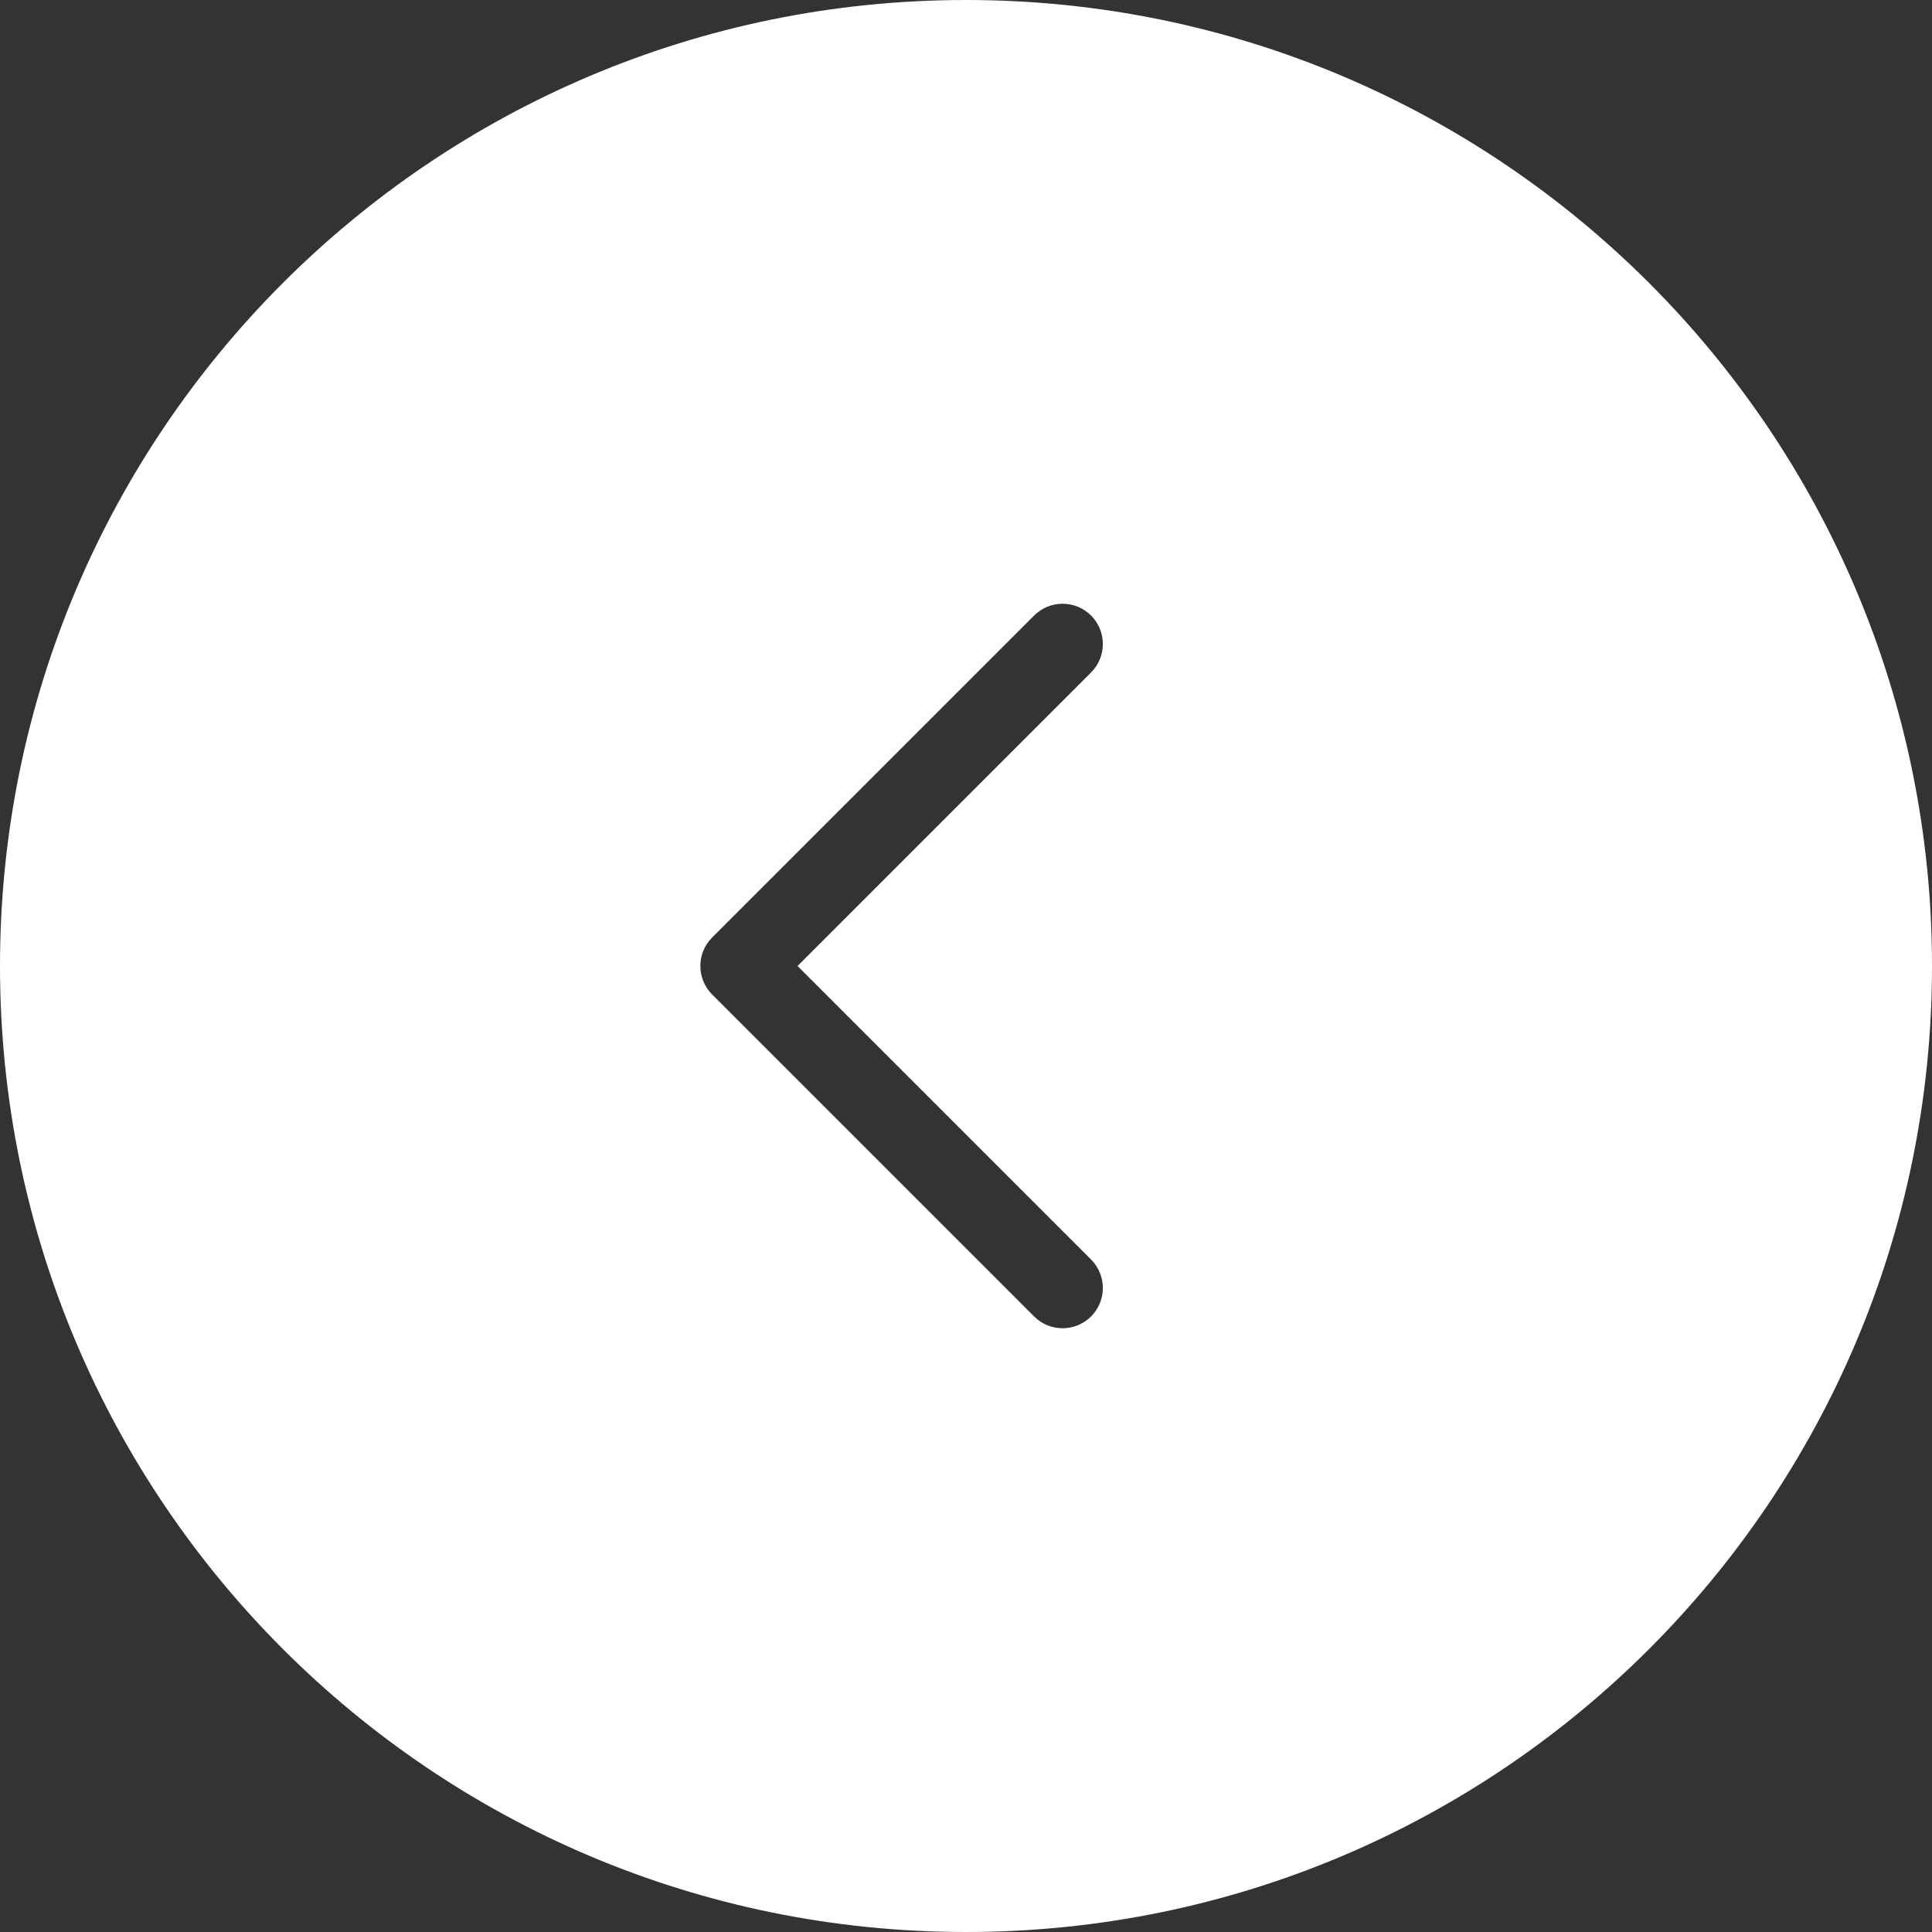 <svg width="60" height="60" viewBox="0 0 60 60" fill="none" xmlns="http://www.w3.org/2000/svg">
<rect x="0" y="0" width="60" height="60" fill="#333333" stroke="none"/>
<path fill-rule="evenodd" clip-rule="evenodd" d="M30 5.24537e-06C46.569 8.1423e-06 60 13.431 60 30C60 46.569 46.569 60 30 60C13.431 60 2.34843e-06 46.569 5.24537e-06 30C8.1423e-06 13.431 13.431 2.34843e-06 30 5.24537e-06ZM33.884 39.116C34.372 39.604 34.372 40.396 33.884 40.884C33.396 41.372 32.604 41.372 32.116 40.884L22.116 30.884C21.628 30.396 21.628 29.604 22.116 29.116L32.116 19.116C32.604 18.628 33.396 18.628 33.884 19.116C34.372 19.604 34.372 20.396 33.884 20.884L24.768 30L33.884 39.116Z" fill="white"/>
</svg>
